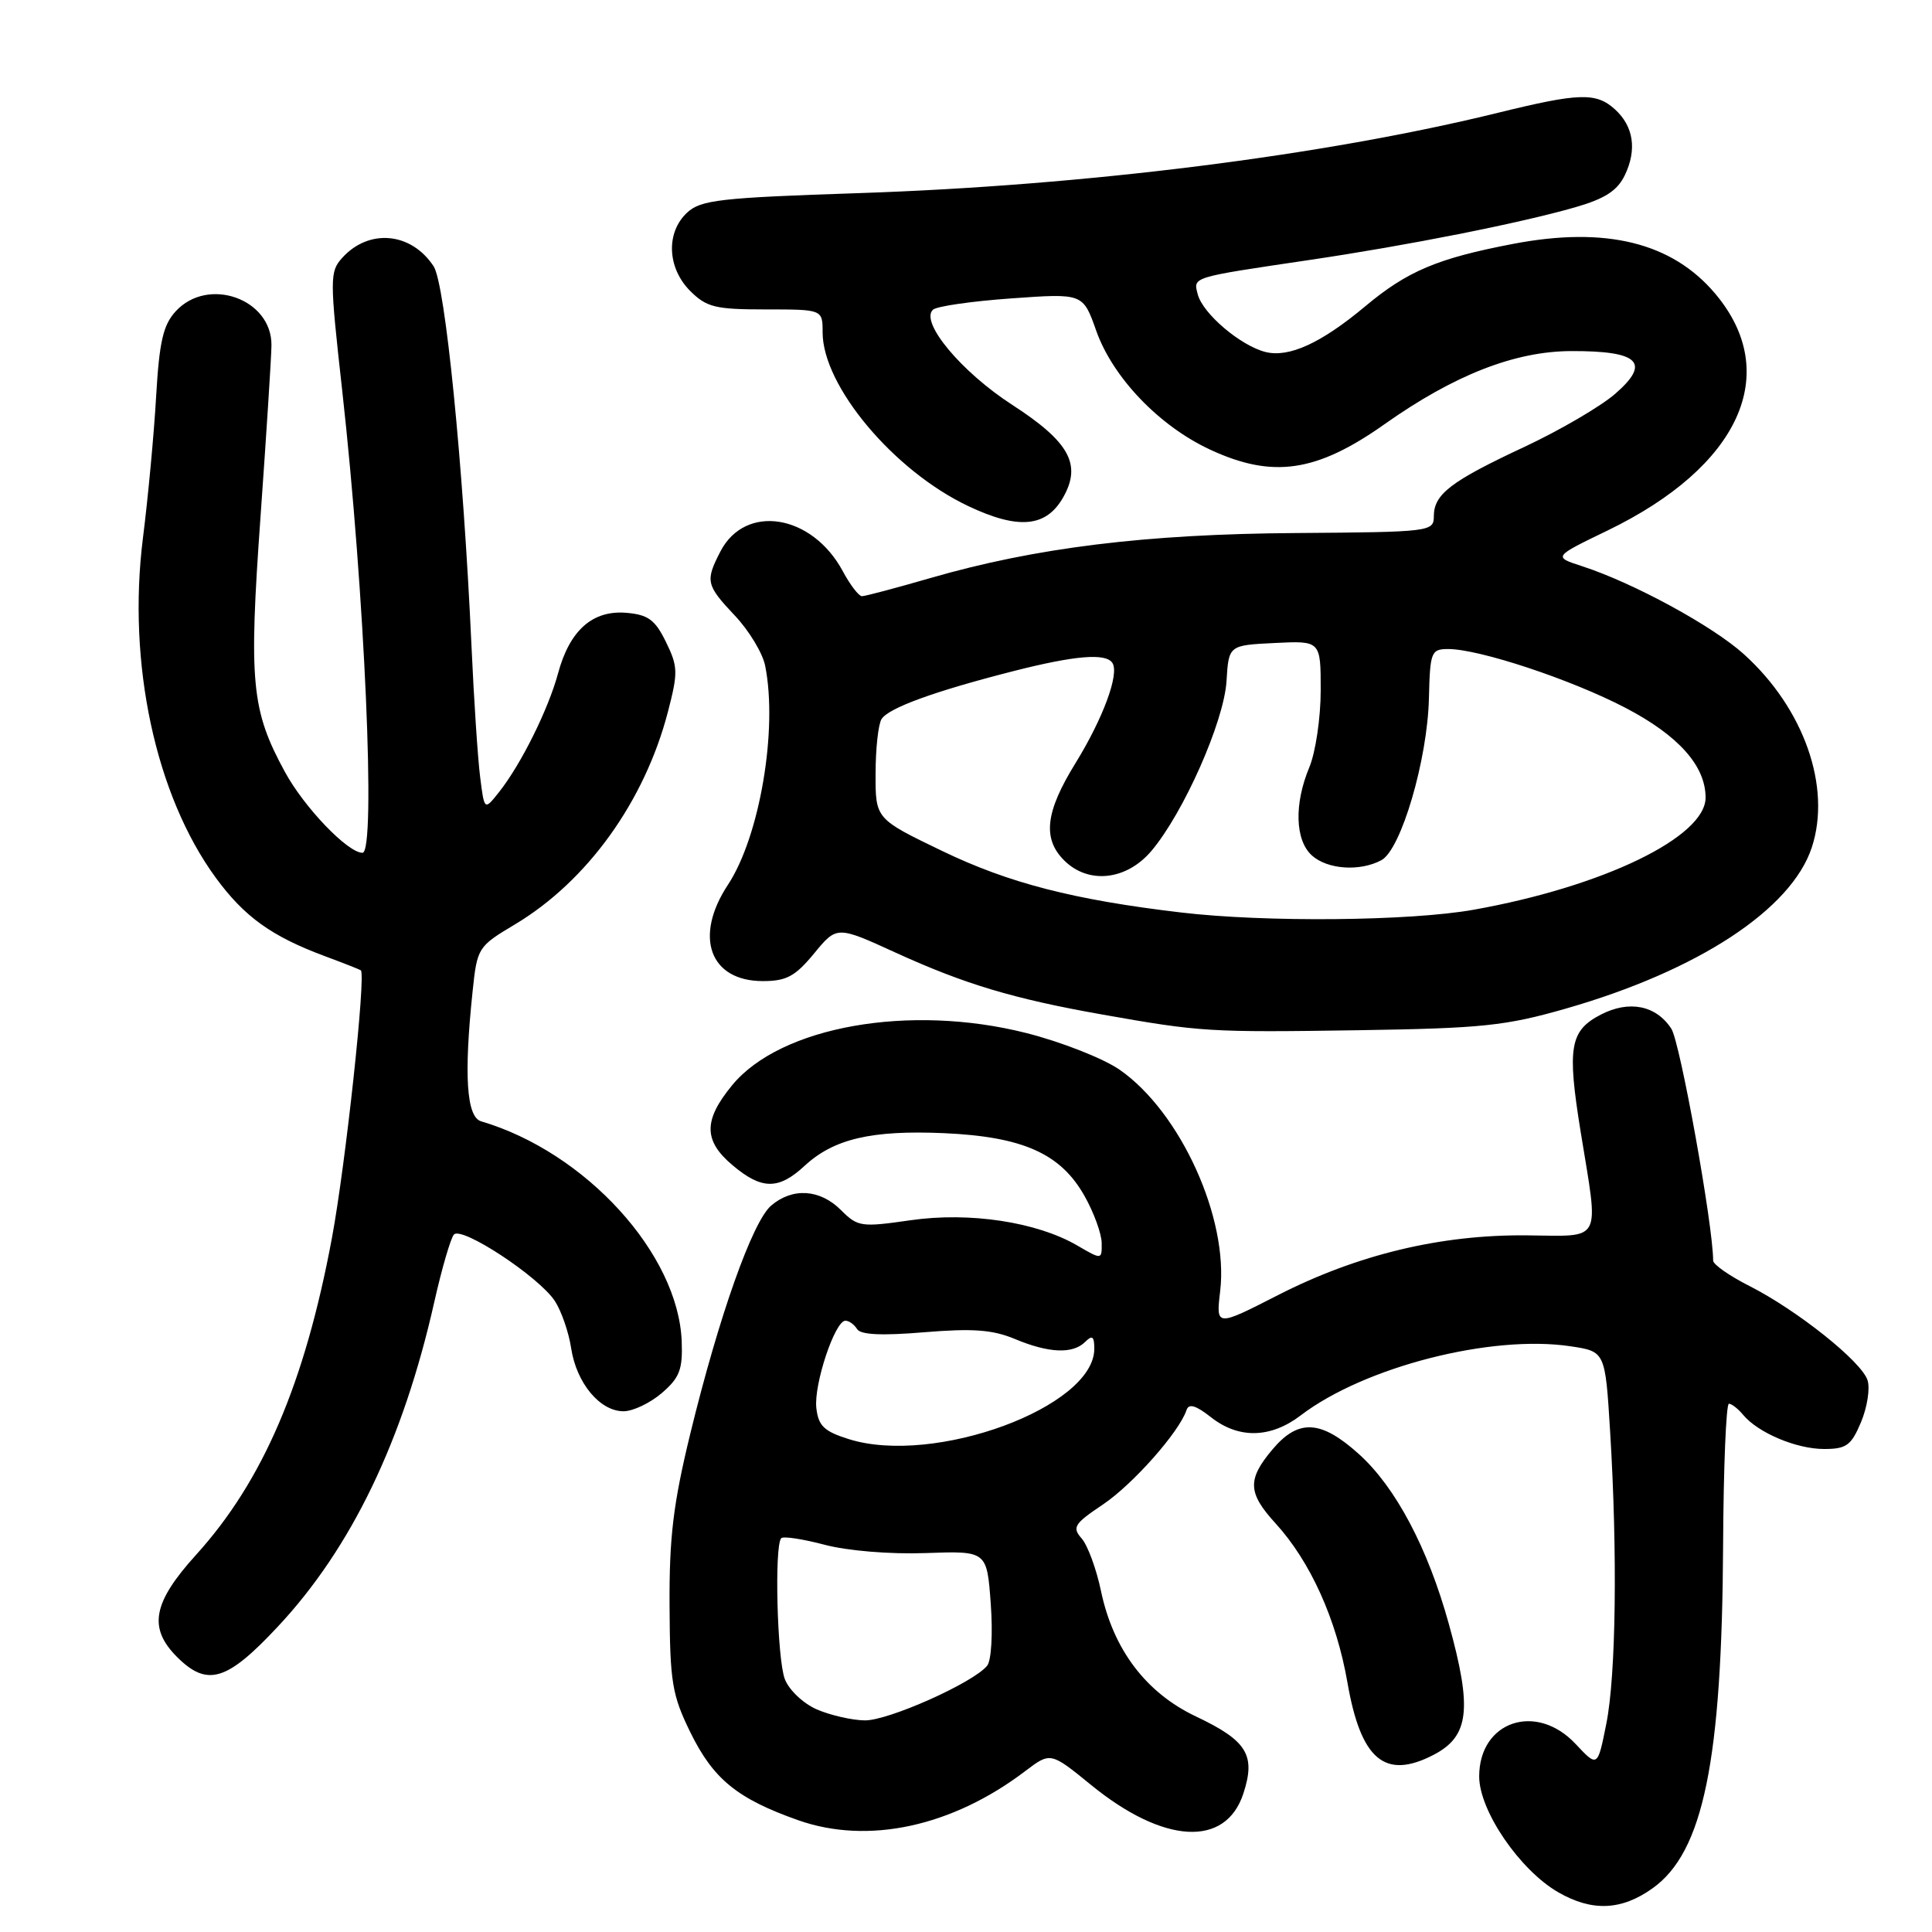 <?xml version="1.0" encoding="UTF-8" standalone="no"?>
<!DOCTYPE svg PUBLIC "-//W3C//DTD SVG 1.1//EN" "http://www.w3.org/Graphics/SVG/1.1/DTD/svg11.dtd" >
<svg xmlns="http://www.w3.org/2000/svg" xmlns:xlink="http://www.w3.org/1999/xlink" version="1.1" viewBox="0 0 256 256">
 <g >
 <path fill="currentColor"
d=" M 219.00 250.19 C 225.70 245.39 228.17 233.34 228.32 204.75 C 228.37 194.44 228.72 186.00 229.09 186.00 C 229.45 186.00 230.31 186.67 230.98 187.48 C 232.96 189.86 238.04 192.00 241.70 192.00 C 244.66 192.00 245.30 191.53 246.60 188.43 C 247.42 186.46 247.81 183.97 247.46 182.89 C 246.68 180.42 238.15 173.62 231.81 170.40 C 229.16 169.06 227.00 167.55 227.00 167.04 C 227.00 162.39 222.62 138.07 221.46 136.31 C 219.44 133.21 215.87 132.50 212.12 134.44 C 208.01 136.57 207.63 138.76 209.45 150.00 C 211.87 164.91 212.47 163.78 202.25 163.69 C 190.88 163.59 179.88 166.23 169.36 171.60 C 161.12 175.81 161.12 175.81 161.68 171.07 C 162.82 161.43 156.41 147.33 148.35 141.74 C 146.18 140.24 140.61 138.05 135.98 136.88 C 120.53 132.97 103.44 136.00 97.02 143.79 C 93.19 148.44 93.20 151.15 97.08 154.41 C 100.93 157.66 103.17 157.67 106.60 154.49 C 110.47 150.90 115.48 149.73 125.09 150.15 C 135.56 150.62 140.56 152.86 143.72 158.50 C 144.96 160.70 145.97 163.50 145.98 164.72 C 146.00 166.93 146.00 166.93 142.75 165.04 C 137.38 161.91 128.48 160.56 120.64 161.69 C 114.11 162.63 113.66 162.57 111.43 160.34 C 108.65 157.56 105.01 157.33 102.18 159.75 C 99.70 161.87 95.26 174.41 91.46 190.00 C 89.21 199.26 88.67 203.69 88.72 212.76 C 88.77 222.87 89.05 224.58 91.45 229.49 C 94.51 235.75 97.68 238.33 105.77 241.19 C 115.03 244.45 126.16 242.04 135.85 234.68 C 139.20 232.14 139.20 232.14 144.59 236.53 C 154.20 244.36 162.40 244.82 164.75 237.66 C 166.42 232.56 165.25 230.65 158.47 227.44 C 151.86 224.31 147.52 218.59 145.89 210.83 C 145.28 207.90 144.12 204.76 143.33 203.86 C 142.03 202.38 142.33 201.91 146.15 199.35 C 150.11 196.68 156.25 189.76 157.22 186.84 C 157.52 185.94 158.44 186.20 160.46 187.79 C 164.13 190.68 168.36 190.59 172.36 187.54 C 180.78 181.12 197.59 176.81 208.11 178.39 C 212.70 179.08 212.70 179.08 213.35 189.69 C 214.34 205.87 214.13 222.03 212.84 228.43 C 211.69 234.19 211.69 234.19 208.79 231.10 C 203.58 225.51 196.00 228.06 196.00 235.39 C 196.00 239.93 201.39 247.82 206.50 250.75 C 210.98 253.32 214.87 253.15 219.00 250.19 Z  M 189.93 232.54 C 194.69 230.08 195.11 226.47 191.97 215.15 C 189.19 205.12 184.94 197.08 180.08 192.69 C 175.03 188.13 172.04 187.97 168.59 192.08 C 165.25 196.05 165.33 197.82 169.03 201.87 C 173.63 206.91 177.09 214.57 178.54 222.93 C 180.32 233.18 183.50 235.86 189.93 232.54 Z  M 36.81 215.54 C 46.55 205.14 53.42 190.87 57.55 172.50 C 58.54 168.10 59.71 164.09 60.14 163.59 C 61.15 162.42 71.41 169.17 73.52 172.39 C 74.38 173.71 75.36 176.52 75.68 178.64 C 76.38 183.26 79.49 187.00 82.62 187.00 C 83.87 187.00 86.15 185.91 87.69 184.59 C 90.05 182.56 90.47 181.47 90.33 177.75 C 89.89 166.15 77.60 152.66 63.75 148.58 C 61.82 148.01 61.45 142.52 62.62 131.38 C 63.23 125.57 63.32 125.42 68.23 122.49 C 77.81 116.76 85.41 106.20 88.50 94.33 C 89.86 89.10 89.84 88.33 88.24 85.06 C 86.80 82.12 85.89 81.45 82.99 81.20 C 78.51 80.83 75.48 83.52 73.94 89.24 C 72.65 94.00 69.04 101.28 66.13 104.95 C 64.18 107.41 64.18 107.41 63.62 102.95 C 63.31 100.50 62.79 92.65 62.47 85.50 C 61.37 61.41 58.99 37.64 57.46 35.29 C 54.50 30.77 48.90 30.25 45.36 34.15 C 43.68 36.01 43.68 36.82 45.35 51.80 C 48.33 78.59 49.84 113.00 48.03 113.00 C 46.08 113.00 40.31 106.99 37.75 102.28 C 33.30 94.10 32.95 90.46 34.52 68.47 C 35.30 57.49 35.96 47.26 35.97 45.75 C 36.03 39.59 27.56 36.59 23.28 41.25 C 21.62 43.06 21.11 45.27 20.69 52.50 C 20.41 57.45 19.62 65.91 18.94 71.29 C 16.85 87.88 20.60 105.37 28.58 116.29 C 32.36 121.46 35.97 124.06 43.00 126.68 C 45.48 127.60 47.64 128.45 47.81 128.57 C 48.52 129.07 45.80 154.29 43.98 164.05 C 40.39 183.30 34.84 196.24 26.00 206.00 C 20.24 212.35 19.61 215.70 23.45 219.55 C 27.46 223.55 30.05 222.78 36.81 215.54 Z  M 207.50 133.64 C 224.99 128.62 237.36 120.51 240.07 112.30 C 242.70 104.31 239.05 93.89 231.08 86.69 C 226.93 82.94 216.43 77.23 209.65 75.03 C 205.80 73.78 205.80 73.78 213.00 70.30 C 230.53 61.82 236.16 49.47 227.29 38.93 C 221.57 32.13 212.77 29.96 200.47 32.32 C 190.49 34.23 186.48 35.92 180.91 40.58 C 175.06 45.47 170.80 47.42 167.68 46.64 C 164.37 45.80 159.38 41.56 158.71 39.01 C 158.10 36.67 157.74 36.79 173.50 34.45 C 186.50 32.53 201.42 29.57 208.74 27.46 C 212.66 26.33 214.30 25.27 215.29 23.23 C 216.93 19.83 216.46 16.73 213.98 14.48 C 211.49 12.23 209.25 12.30 198.55 14.93 C 175.43 20.62 143.85 24.59 113.79 25.59 C 95.40 26.20 92.85 26.49 91.04 28.18 C 88.22 30.81 88.40 35.49 91.45 38.55 C 93.63 40.72 94.78 41.00 101.45 41.00 C 109.00 41.00 109.00 41.00 109.00 44.04 C 109.00 51.14 118.43 62.39 128.30 67.06 C 134.97 70.22 138.65 69.87 140.90 65.86 C 143.34 61.53 141.68 58.54 134.15 53.66 C 127.38 49.29 121.87 42.67 123.62 41.04 C 124.11 40.58 128.78 39.91 134.00 39.54 C 143.50 38.86 143.50 38.86 145.25 43.81 C 147.44 50.01 153.58 56.43 160.33 59.57 C 168.62 63.43 174.44 62.59 183.47 56.20 C 192.68 49.69 200.72 46.54 208.20 46.52 C 217.20 46.49 218.79 48.05 214.00 52.20 C 212.07 53.87 206.68 57.02 202.00 59.21 C 192.22 63.78 190.00 65.48 189.99 68.40 C 189.99 70.45 189.55 70.50 171.74 70.63 C 151.82 70.76 137.17 72.57 123.26 76.60 C 118.70 77.92 114.63 79.00 114.21 79.00 C 113.80 79.00 112.65 77.51 111.67 75.68 C 107.60 68.12 98.76 66.70 95.46 73.07 C 93.43 77.00 93.55 77.52 97.39 81.59 C 99.26 83.57 101.06 86.56 101.39 88.22 C 103.08 96.67 100.67 110.84 96.46 117.23 C 91.91 124.12 94.04 130.00 101.08 130.00 C 104.21 130.00 105.37 129.37 107.87 126.34 C 110.89 122.67 110.89 122.67 118.70 126.24 C 127.83 130.41 134.31 132.35 146.00 134.42 C 159.08 136.74 160.25 136.81 180.00 136.51 C 196.40 136.26 199.52 135.93 207.50 133.64 Z  M 108.24 226.51 C 106.43 225.72 104.54 223.93 103.99 222.48 C 102.97 219.80 102.59 204.74 103.52 203.82 C 103.80 203.53 106.39 203.93 109.27 204.69 C 112.30 205.49 117.92 205.96 122.64 205.79 C 130.77 205.50 130.77 205.50 131.28 212.50 C 131.57 216.48 131.36 220.03 130.80 220.72 C 128.96 222.98 117.71 228.00 114.59 227.96 C 112.89 227.94 110.03 227.28 108.24 226.51 Z  M 112.50 190.70 C 109.20 189.67 108.44 188.94 108.17 186.58 C 107.81 183.47 110.63 175.00 112.02 175.00 C 112.50 175.00 113.19 175.50 113.57 176.11 C 114.03 176.87 116.85 177.00 122.47 176.53 C 128.89 176.00 131.52 176.19 134.47 177.42 C 138.98 179.31 142.16 179.44 143.80 177.80 C 144.73 176.87 145.00 177.07 145.00 178.72 C 145.00 186.44 123.82 194.24 112.50 190.70 Z  M 156.50 120.91 C 142.27 119.23 133.69 117.02 124.87 112.77 C 116.00 108.50 116.00 108.50 116.02 102.50 C 116.02 99.20 116.38 95.95 116.81 95.28 C 117.74 93.81 123.78 91.61 134.15 88.96 C 142.44 86.84 146.57 86.50 147.41 87.86 C 148.33 89.34 146.15 95.21 142.51 101.12 C 138.52 107.57 138.11 111.11 141.00 114.00 C 144.21 117.21 149.26 116.66 152.57 112.75 C 156.84 107.69 162.19 95.61 162.52 90.25 C 162.81 85.50 162.81 85.50 168.91 85.20 C 175.00 84.90 175.00 84.90 175.00 91.48 C 175.00 95.10 174.32 99.68 173.50 101.65 C 171.46 106.53 171.60 111.33 173.83 113.35 C 175.89 115.21 180.18 115.51 183.04 113.98 C 185.65 112.58 189.15 100.67 189.34 92.52 C 189.49 86.36 189.63 86.01 191.89 86.00 C 196.01 86.00 208.20 90.04 215.38 93.79 C 222.41 97.46 225.99 101.47 226.00 105.68 C 226.01 110.91 212.41 117.49 195.24 120.55 C 186.82 122.05 167.64 122.23 156.50 120.91 Z "/>
</g>
</svg>